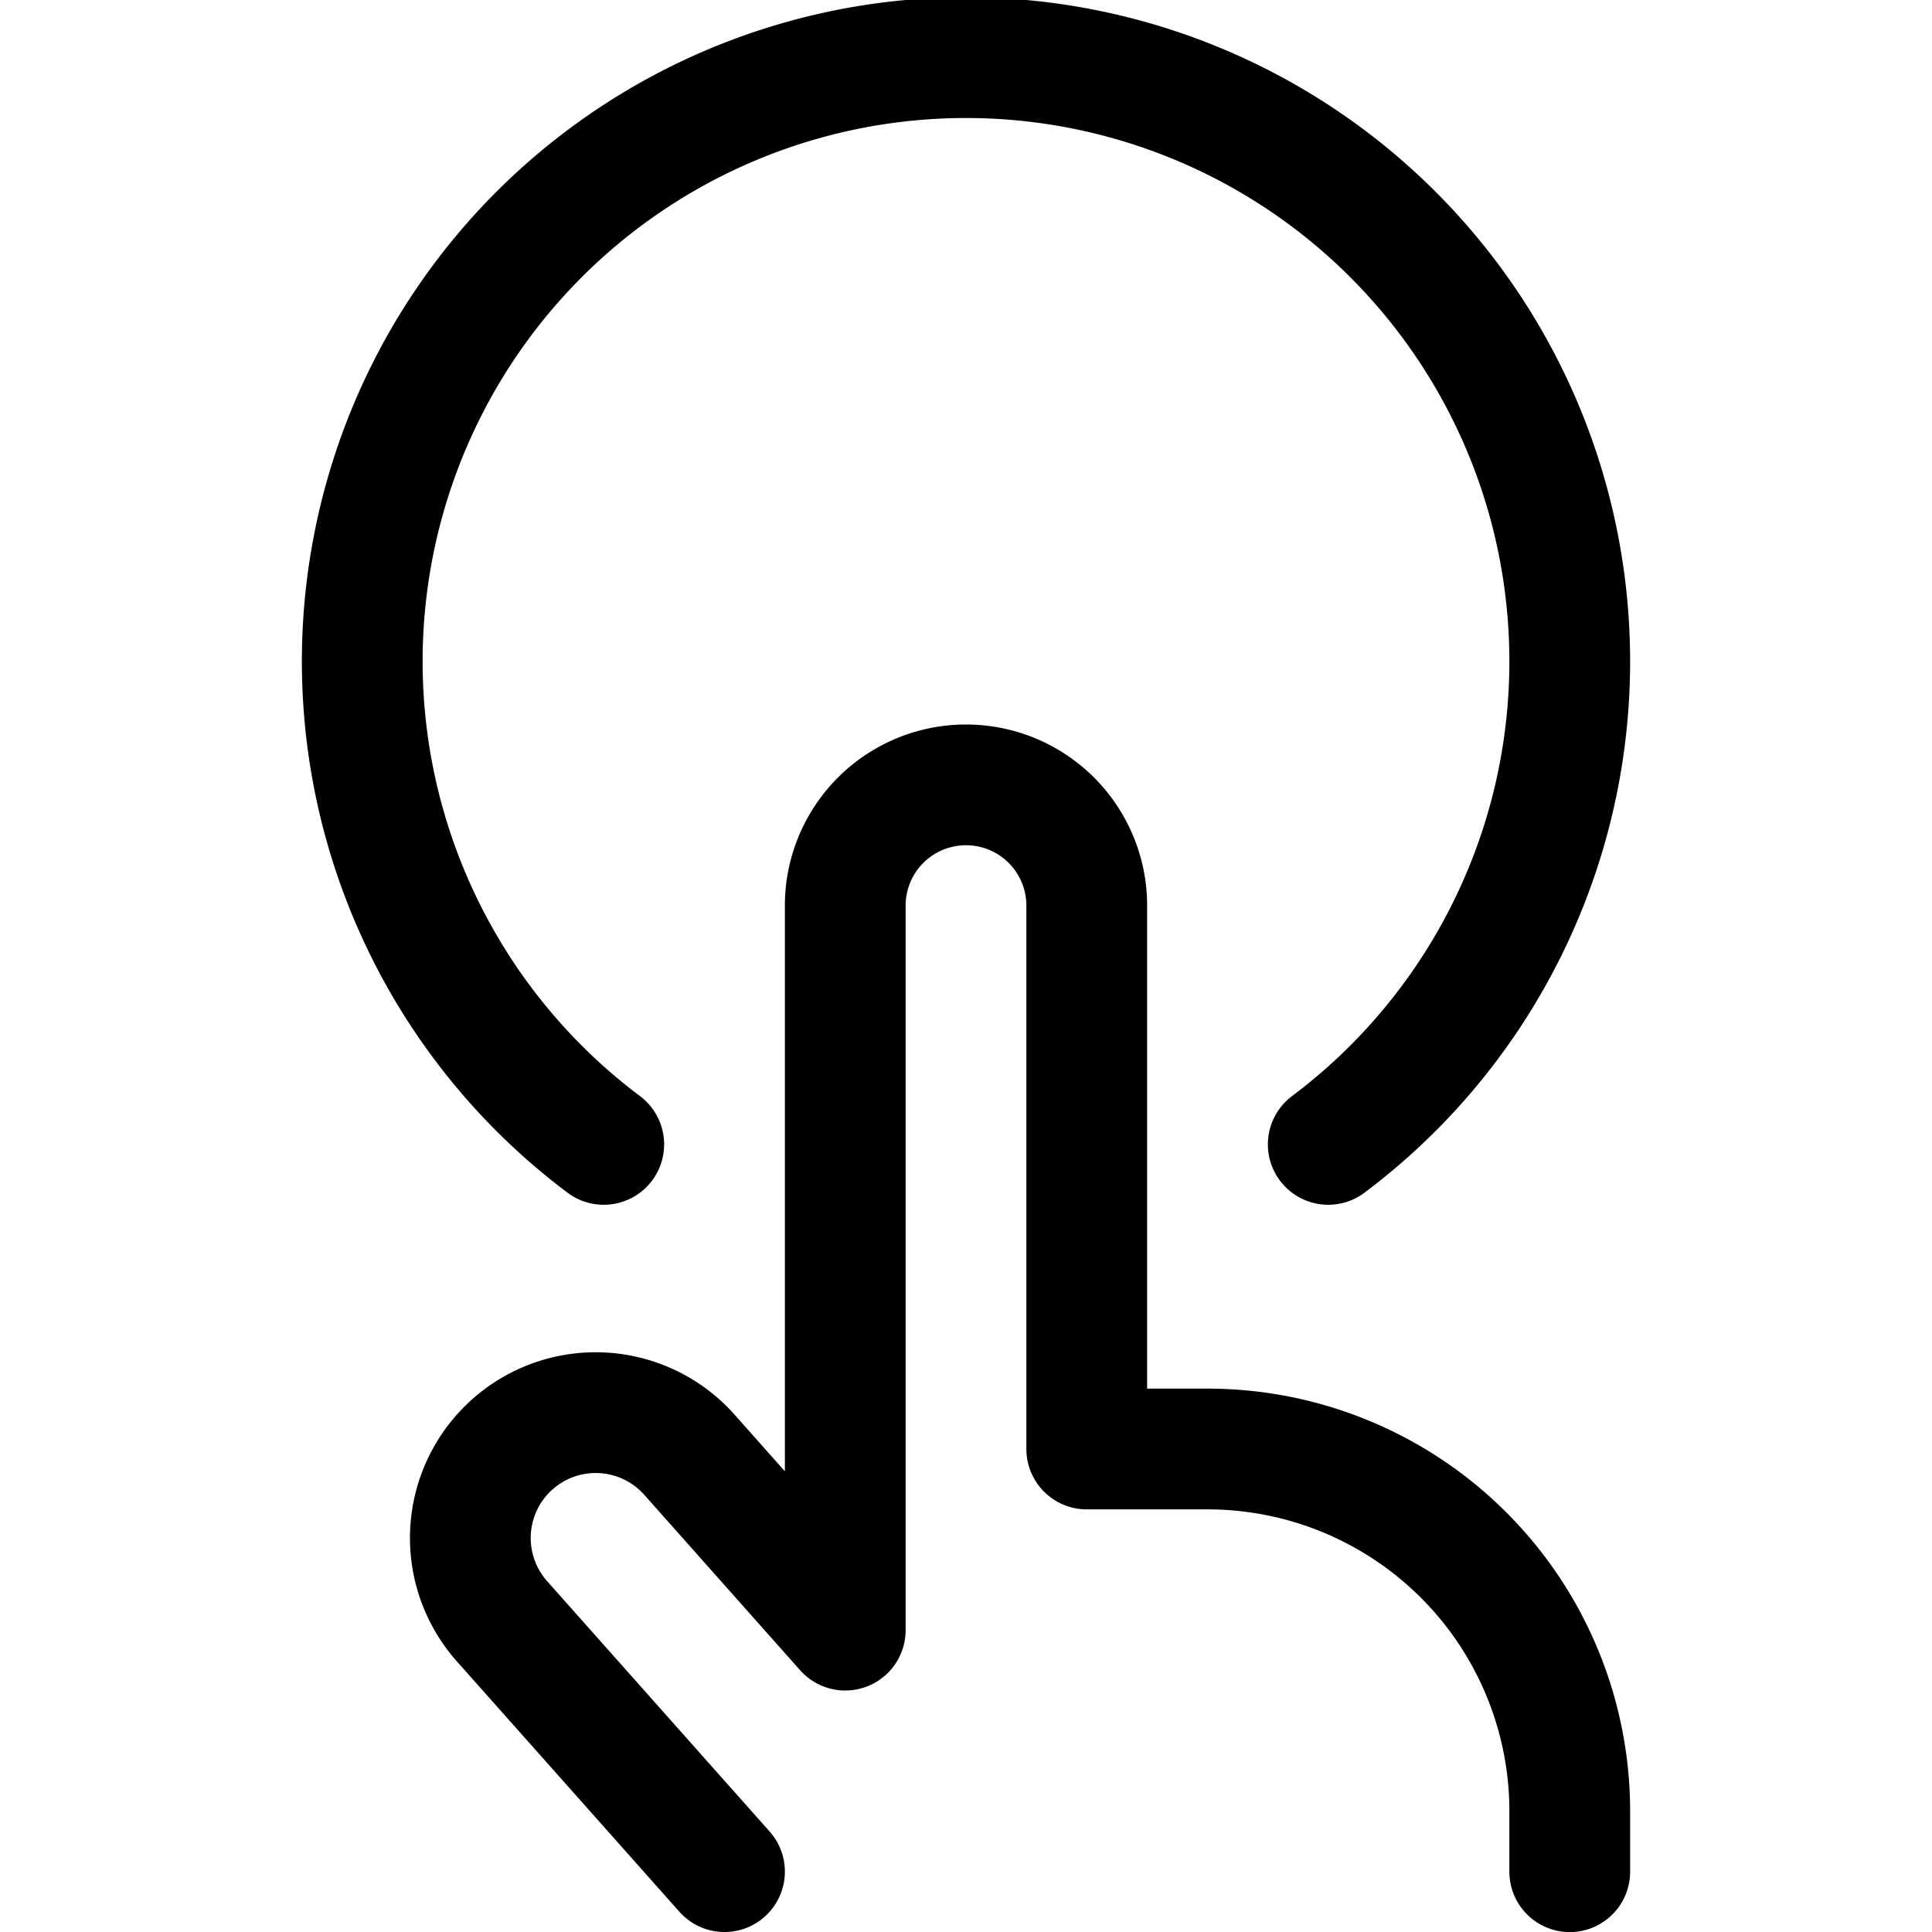 <svg xmlns="http://www.w3.org/2000/svg" width="24" height="24" viewBox="0 0 24 24"><path d="m9 23.25-2.764-3.11a1.557 1.557 0 0 1 2.328-2.069L10.5 20.25v-9a1.5 1.5 0 0 1 3 0V18H15a4.5 4.5 0 0 1 4.5 4.5v.751m-3-9.035a7.5 7.5 0 1 0-9 0m9 0a7.5 7.5 0 1 0-9 0" style="fill:none;stroke:#000;stroke-linecap:round;stroke-linejoin:round;stroke-width:1.5px"/></svg>